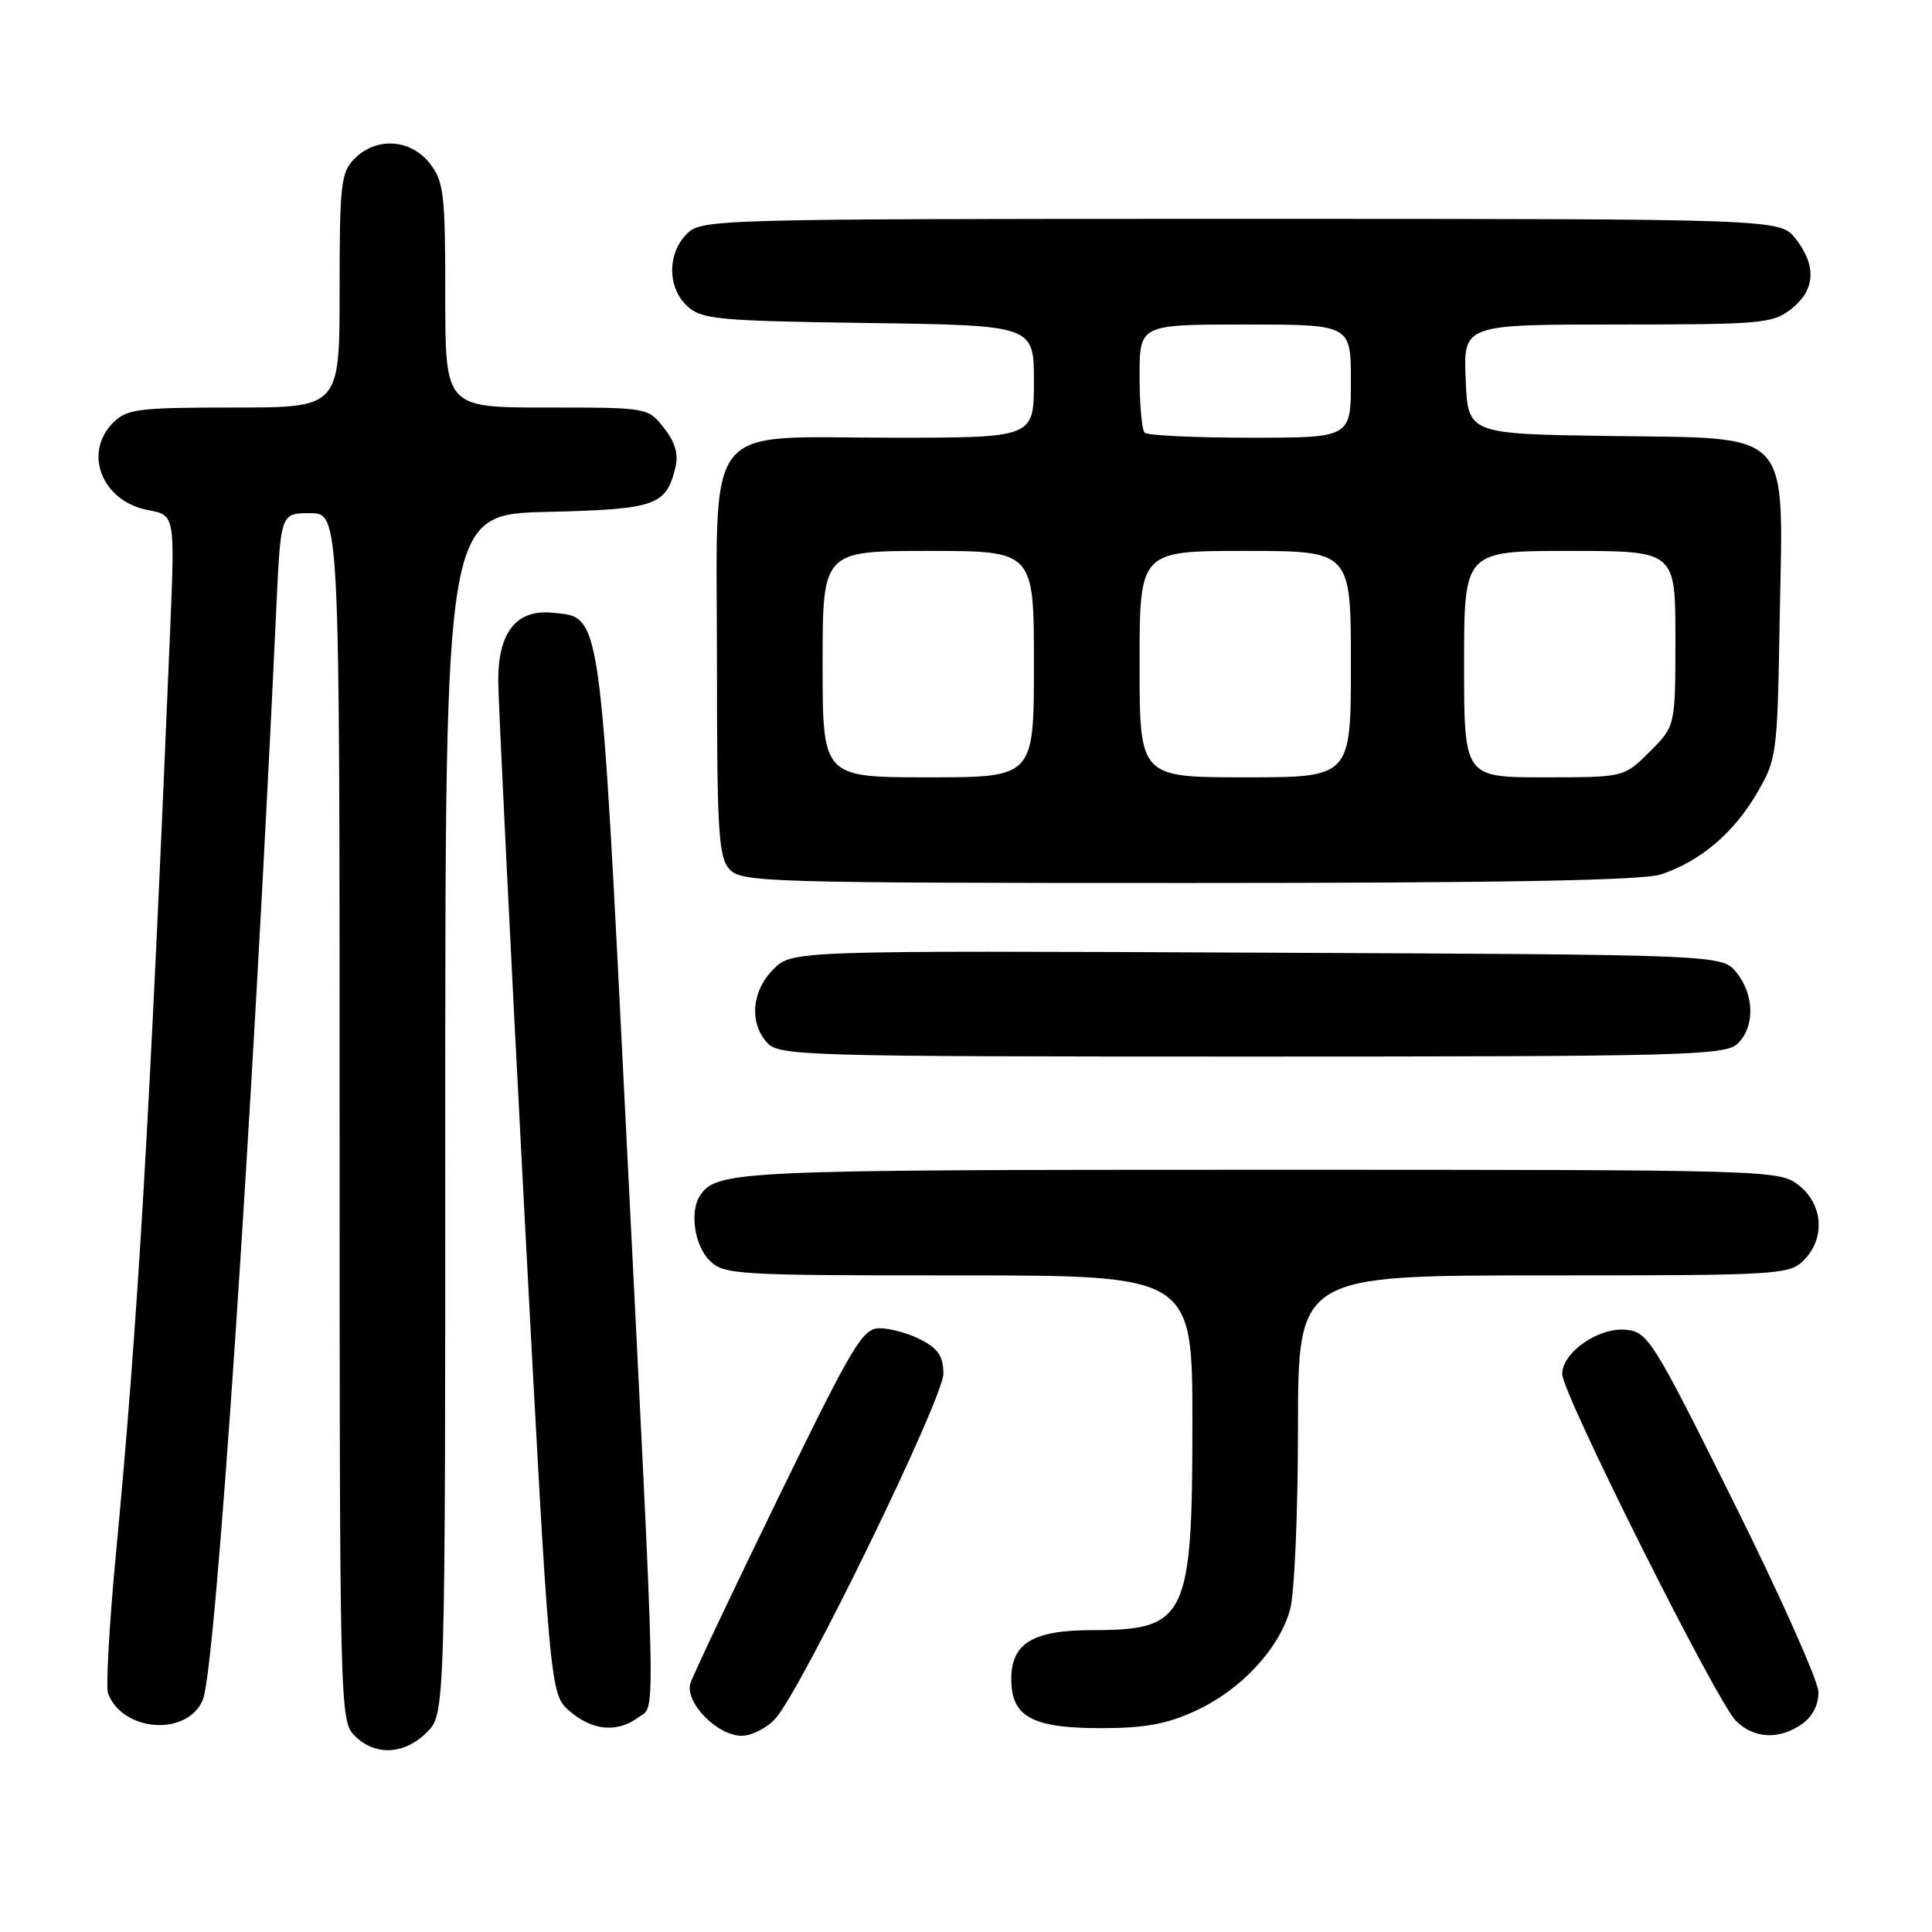 <?xml version="1.0" encoding="UTF-8" standalone="no"?>
<!DOCTYPE svg PUBLIC "-//W3C//DTD SVG 1.1//EN" "http://www.w3.org/Graphics/SVG/1.1/DTD/svg11.dtd" >
<svg xmlns="http://www.w3.org/2000/svg" xmlns:xlink="http://www.w3.org/1999/xlink" version="1.1" viewBox="0 0 256 256">
 <g >
 <path fill="currentColor"
d=" M 56.55 229.55 C 59.00 227.09 59.00 227.09 59.00 147.62 C 59.00 68.15 59.00 68.15 72.47 67.83 C 86.92 67.48 88.25 67.02 89.49 61.96 C 89.93 60.18 89.47 58.60 87.98 56.71 C 85.86 54.00 85.83 54.00 72.43 54.00 C 59.00 54.00 59.00 54.00 59.00 39.13 C 59.00 25.61 58.81 24.03 56.93 21.63 C 54.39 18.41 49.88 18.12 47.00 21.00 C 45.17 22.83 45.00 24.33 45.00 38.50 C 45.00 54.00 45.00 54.00 31.00 54.00 C 18.33 54.00 16.81 54.19 15.00 56.00 C 10.97 60.03 13.52 66.44 19.62 67.59 C 23.18 68.26 23.18 68.26 22.55 83.38 C 19.84 148.39 18.29 174.97 15.38 205.71 C 14.48 215.17 14.01 223.58 14.32 224.40 C 16.30 229.55 24.91 230.09 26.89 225.19 C 28.59 221.00 33.42 149.09 36.63 80.25 C 37.20 68.00 37.20 68.00 41.10 68.00 C 45.00 68.00 45.00 68.00 45.00 148.00 C 45.00 226.67 45.03 228.03 47.00 230.00 C 49.70 232.70 53.57 232.52 56.55 229.55 Z  M 102.72 227.75 C 106.14 224.04 125.00 185.33 125.00 182.04 C 125.00 179.74 124.32 178.70 122.05 177.53 C 120.43 176.69 117.97 176.00 116.58 176.00 C 114.30 176.00 113.08 178.04 103.09 198.54 C 97.05 210.94 91.83 221.96 91.49 223.03 C 90.69 225.54 95.03 230.00 98.28 230.00 C 99.58 230.00 101.58 228.99 102.72 227.75 Z  M 238.78 228.44 C 240.17 227.47 240.98 225.88 240.95 224.19 C 240.92 222.71 235.86 211.38 229.70 199.00 C 219.00 177.50 218.36 176.49 215.45 176.20 C 211.81 175.85 207.00 179.20 207.00 182.08 C 207.00 184.64 227.44 225.44 230.01 228.01 C 232.40 230.40 235.75 230.56 238.78 228.44 Z  M 84.56 227.58 C 86.94 225.83 87.04 231.05 82.95 149.50 C 79.47 80.09 79.72 81.84 73.21 81.19 C 68.43 80.71 65.99 83.78 66.02 90.25 C 66.04 93.14 67.58 124.52 69.45 159.99 C 72.86 224.48 72.86 224.48 75.49 226.74 C 78.50 229.33 81.76 229.63 84.56 227.58 Z  M 158.51 226.65 C 164.48 223.87 169.50 218.47 170.94 213.28 C 171.52 211.20 171.99 200.39 171.99 189.25 C 172.00 169.00 172.00 169.00 204.50 169.00 C 235.67 169.00 237.08 168.92 239.00 167.00 C 241.88 164.12 241.59 159.61 238.37 157.07 C 235.76 155.02 235.02 155.00 166.80 155.00 C 97.71 155.00 94.95 155.13 92.77 158.40 C 91.36 160.50 92.01 165.01 94.00 167.00 C 95.91 168.91 97.33 169.00 127.00 169.00 C 158.00 169.00 158.00 169.00 158.00 188.55 C 158.00 214.37 157.21 216.00 144.79 216.00 C 136.85 216.00 134.00 217.72 134.00 222.50 C 134.00 227.50 136.77 229.00 145.97 228.99 C 151.74 228.98 154.67 228.44 158.51 226.65 Z  M 230.17 138.35 C 232.54 136.20 232.51 131.85 230.09 128.86 C 228.18 126.50 228.18 126.50 166.57 126.23 C 104.95 125.96 104.95 125.96 102.48 128.43 C 99.60 131.31 99.25 135.51 101.65 138.17 C 103.22 139.91 106.53 140.00 165.83 140.00 C 222.59 140.00 228.51 139.85 230.17 138.35 Z  M 220.10 115.86 C 225.28 114.13 229.66 110.43 232.73 105.22 C 235.45 100.59 235.51 100.15 235.82 81.98 C 236.27 56.50 237.80 58.13 213.19 57.77 C 194.50 57.50 194.50 57.50 194.21 50.25 C 193.91 43.00 193.91 43.00 214.32 43.00 C 233.45 43.00 234.90 42.87 237.37 40.93 C 240.54 38.43 240.74 35.21 237.93 31.63 C 235.85 29.00 235.85 29.00 164.43 29.00 C 94.33 29.00 92.96 29.04 91.00 31.00 C 88.39 33.61 88.43 38.18 91.10 40.60 C 93.01 42.32 95.22 42.53 115.10 42.80 C 137.00 43.11 137.00 43.11 137.00 50.55 C 137.00 58.00 137.00 58.00 118.31 58.00 C 92.76 58.00 95.00 55.14 95.00 87.85 C 95.00 110.17 95.21 113.57 96.65 115.17 C 98.22 116.90 101.43 117.00 157.51 117.00 C 199.10 117.00 217.71 116.66 220.10 115.86 Z  M 109.00 88.00 C 109.00 73.00 109.00 73.00 123.00 73.00 C 137.00 73.00 137.00 73.00 137.00 88.00 C 137.00 103.00 137.00 103.00 123.00 103.00 C 109.00 103.00 109.00 103.00 109.00 88.00 Z  M 151.00 88.00 C 151.00 73.00 151.00 73.00 165.00 73.00 C 179.00 73.00 179.00 73.00 179.00 88.00 C 179.00 103.00 179.00 103.00 165.00 103.00 C 151.00 103.00 151.00 103.00 151.00 88.00 Z  M 194.00 88.00 C 194.00 73.00 194.00 73.00 208.00 73.00 C 222.00 73.00 222.00 73.00 222.00 84.60 C 222.00 96.20 222.00 96.20 218.60 99.60 C 215.20 103.00 215.20 103.00 204.60 103.00 C 194.00 103.00 194.00 103.00 194.00 88.00 Z  M 151.67 57.33 C 151.30 56.97 151.00 53.59 151.00 49.83 C 151.00 43.00 151.00 43.00 165.00 43.00 C 179.00 43.00 179.00 43.00 179.00 50.50 C 179.00 58.00 179.00 58.00 165.67 58.00 C 158.33 58.00 152.03 57.70 151.67 57.33 Z "/>
</g>
</svg>